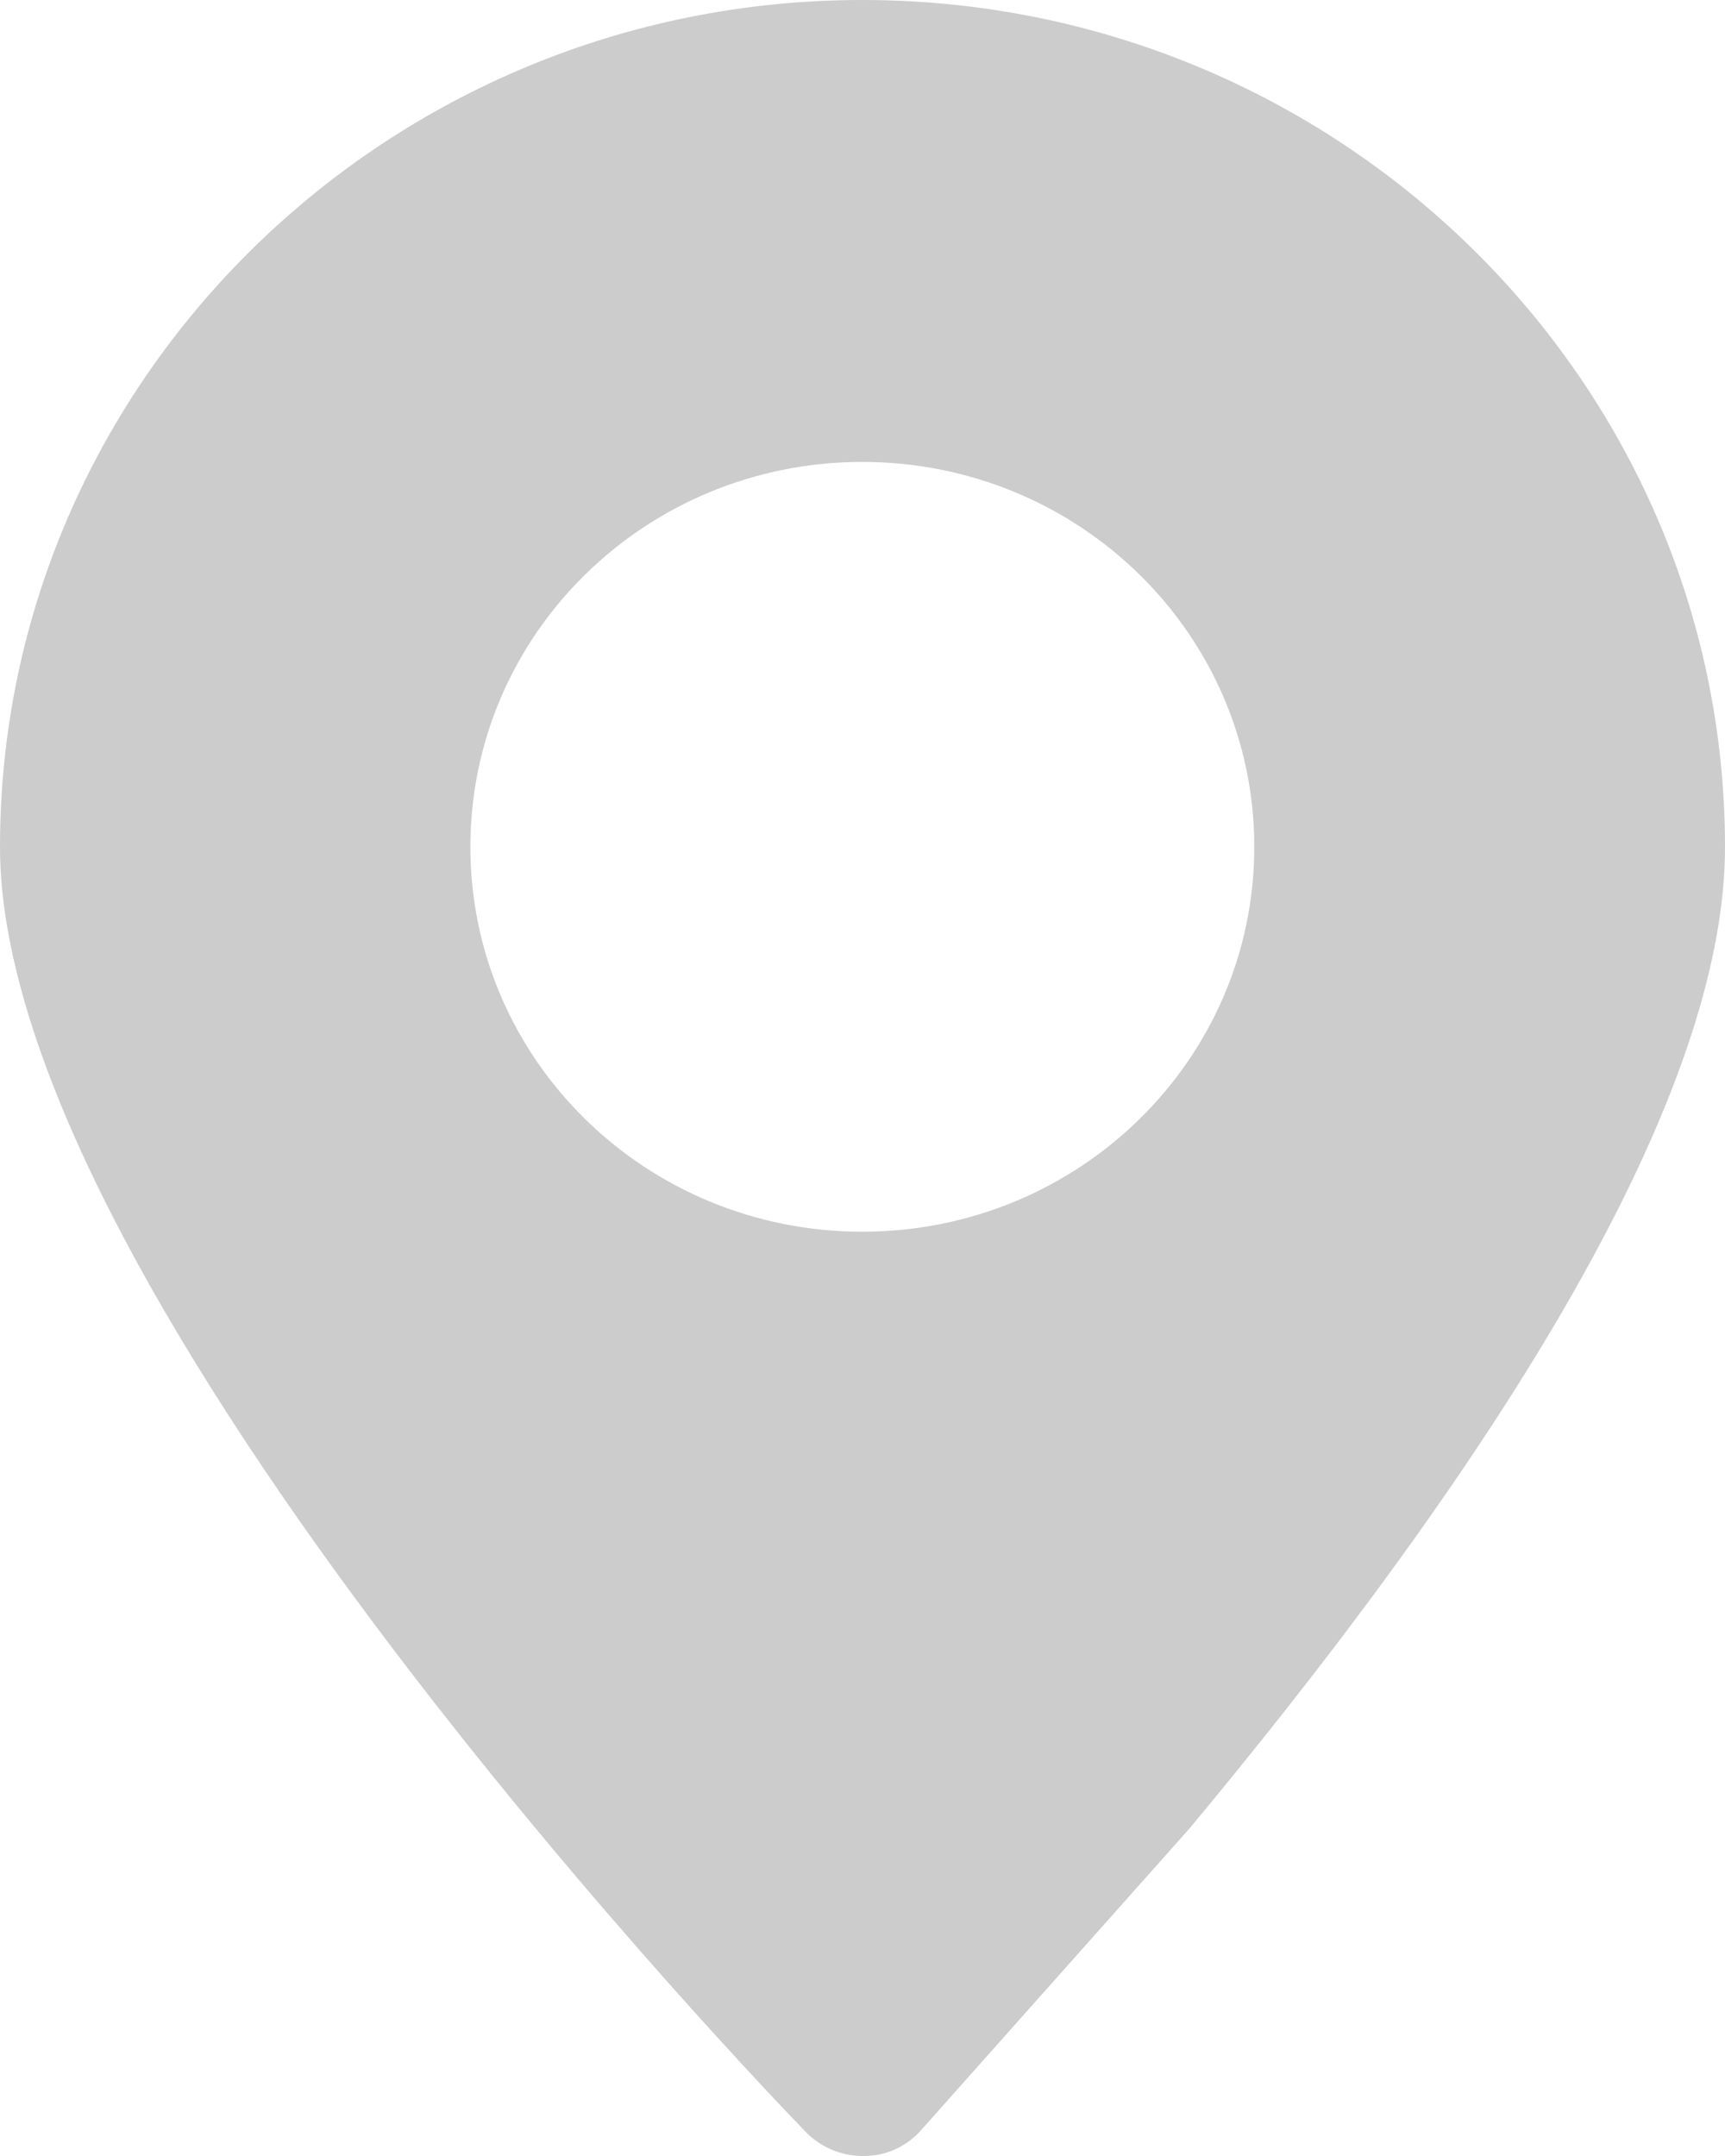 ﻿<?xml version="1.0" encoding="utf-8"?>
<svg version="1.1" xmlns:xlink="http://www.w3.org/1999/xlink" width="16px" height="20px" xmlns="http://www.w3.org/2000/svg">
  <g transform="matrix(1 0 0 1 -257 -42 )">
    <path d="M 16 7.859  C 16 3.525  12.411 0  7.998 0  C 3.589 0  0 3.525  0 7.856  C 0 12.037  7.169 19.462  7.474 19.777  C 7.611 19.919  7.803 20  8.002 20  C 8.006 20  8.014 20  8.018 20  C 8.221 20  8.416 19.908  8.549 19.754  L 11.032 16.963  C 14.331 12.997  16 9.933  16 7.859  Z M 11.634 7.856  C 11.634 9.829  10.007 11.426  7.998 11.426  C 5.989 11.426  4.363 9.829  4.363 7.856  C 4.363 5.882  5.989 4.285  7.998 4.285  C 10.007 4.285  11.634 5.882  11.634 7.856  Z " fill-rule="nonzero" fill="#cccccc" stroke="none" transform="matrix(1 0 0 1 257 42 )" />
  </g>
</svg>